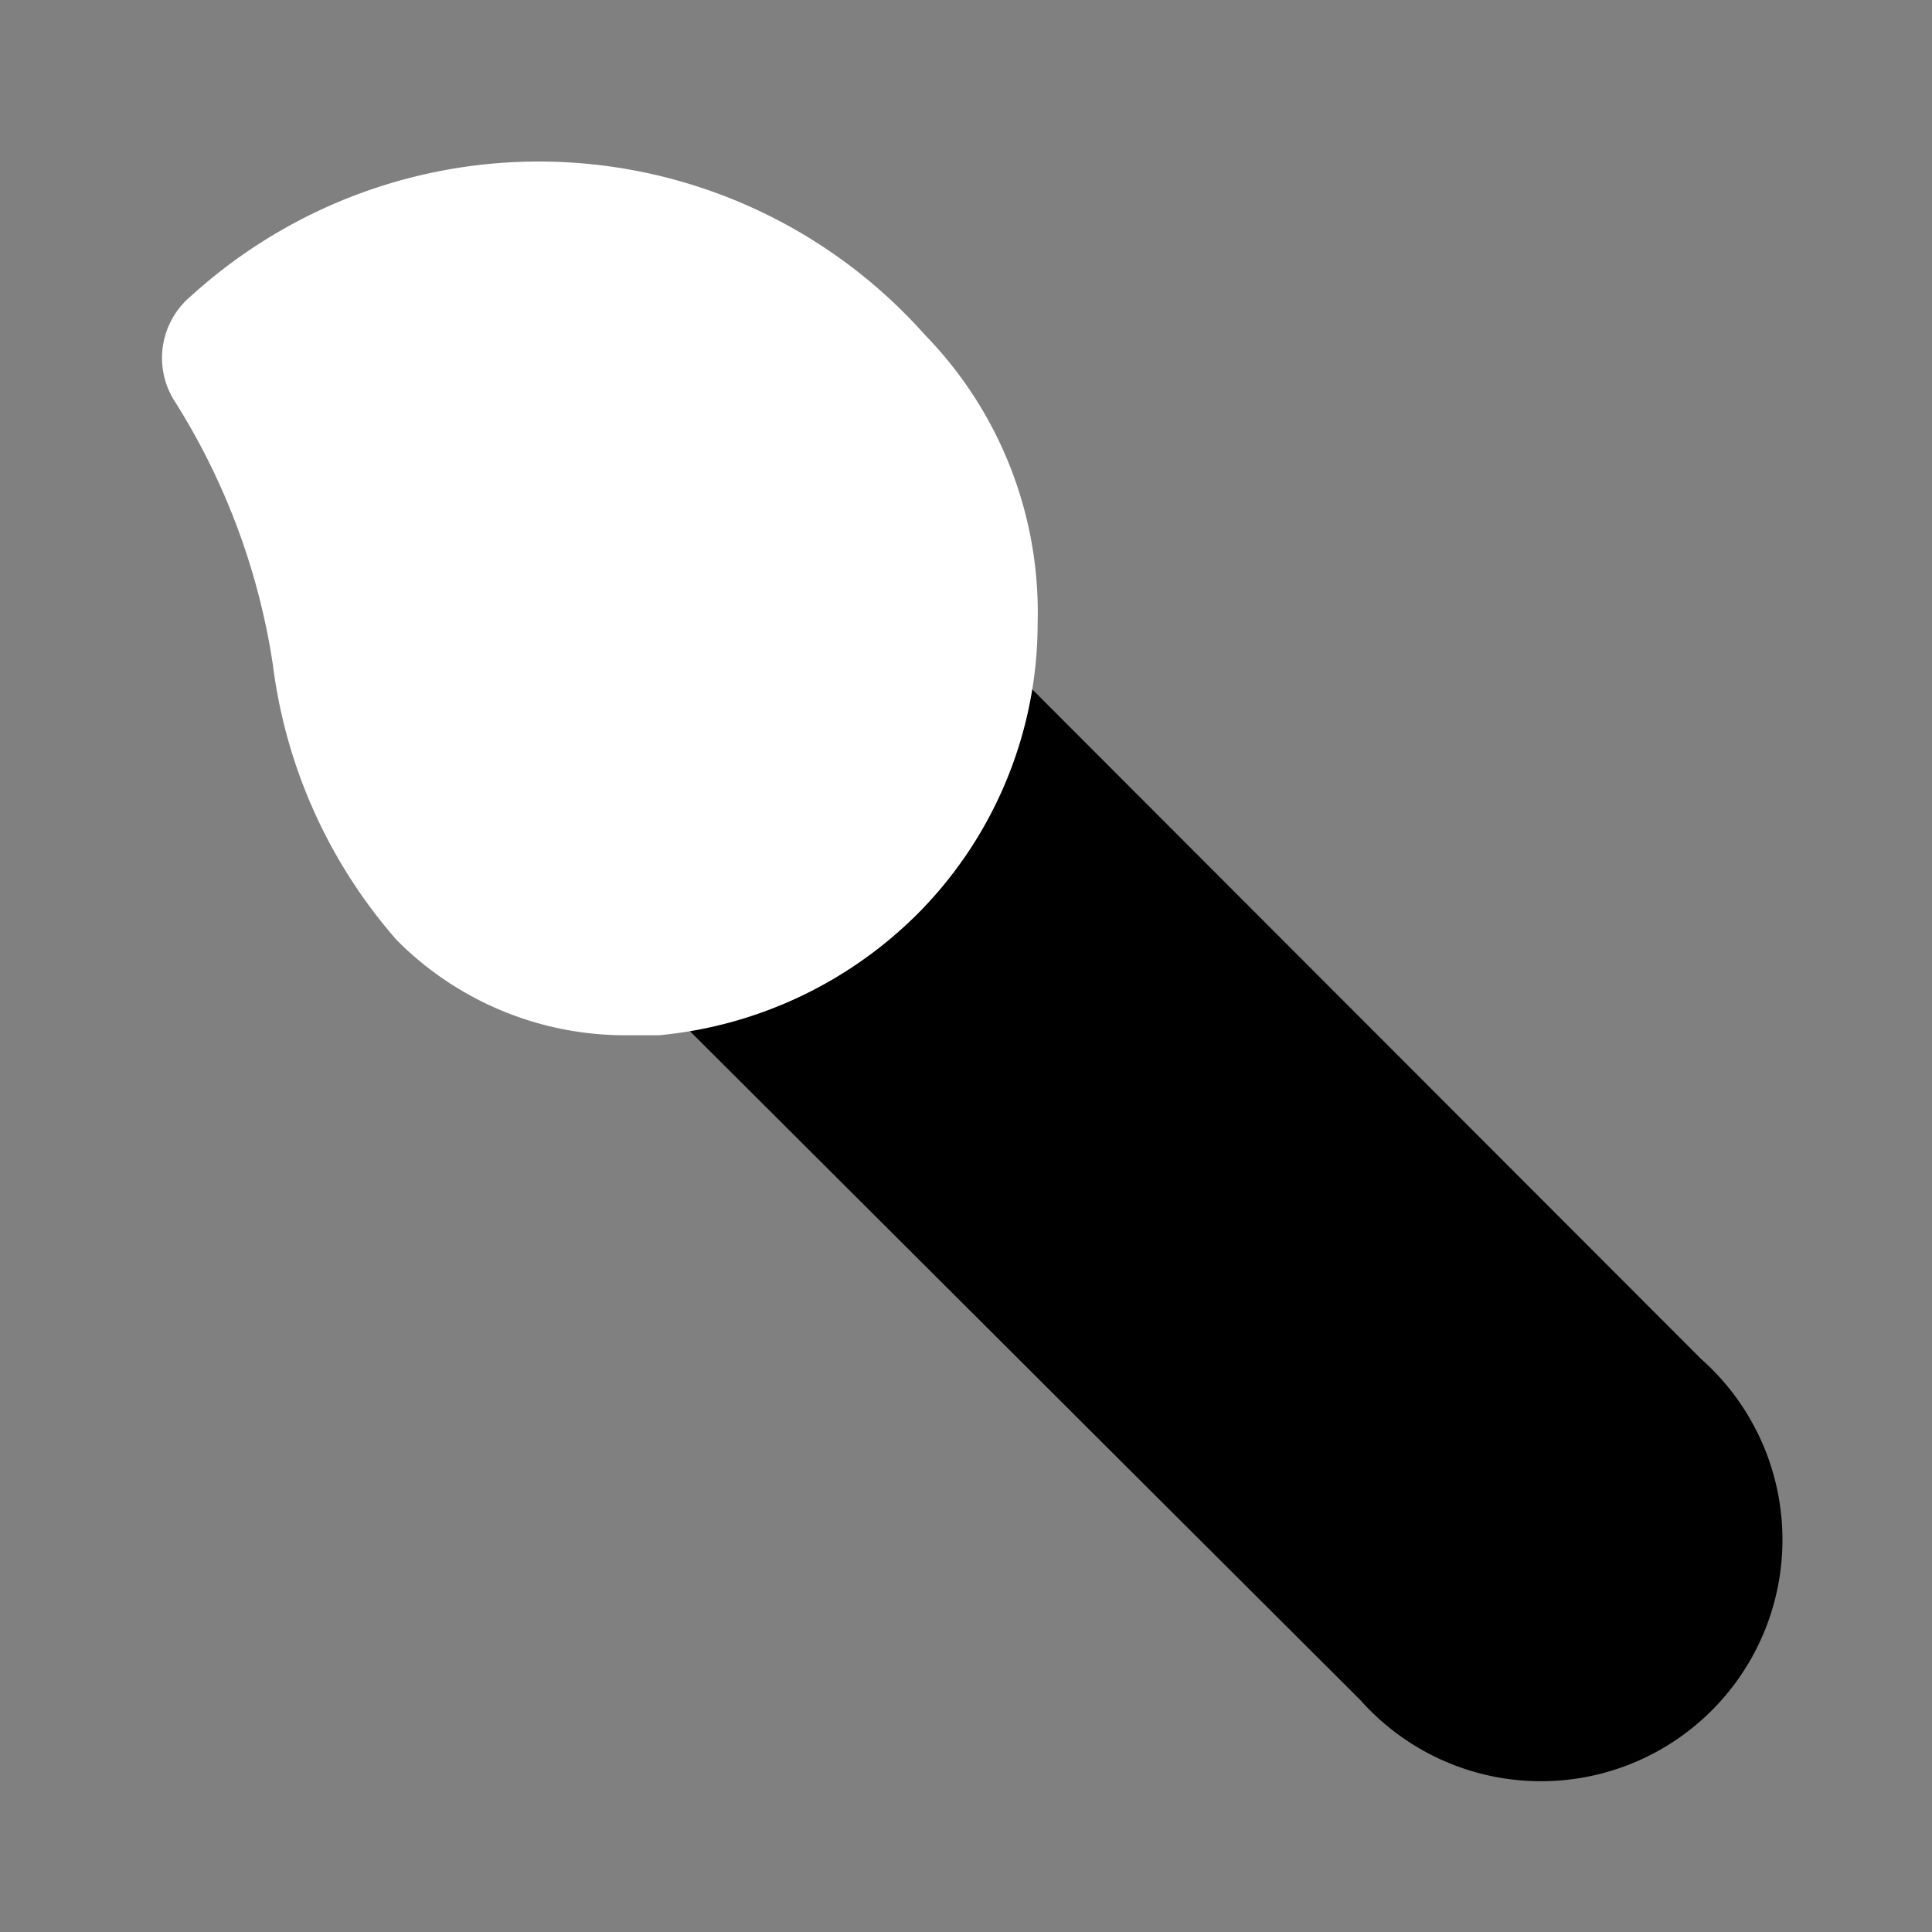 <!DOCTYPE svg PUBLIC "-//W3C//DTD SVG 1.1//EN" "http://www.w3.org/Graphics/SVG/1.1/DTD/svg11.dtd">
<!-- Uploaded to: SVG Repo, www.svgrepo.com, Transformed by: SVG Repo Mixer Tools -->
<svg fill="#000000" width="800px" height="800px" viewBox="0 0 24 24" id="paint-brush-2" data-name="Flat Color" xmlns="http://www.w3.org/2000/svg" class="icon flat-color">
<rect x="0" y="0" width="24" height="24" fill="#808080" stroke="none"/>
<g id="SVGRepo_bgCarrier" stroke-width="0"/>
<g id="SVGRepo_tracerCarrier" stroke-linecap="round" stroke-linejoin="round"/>
<g id="SVGRepo_iconCarrier">
<path id="primary" d="M7.91,11.45a1,1,0,0,1,.7-.71A3.24,3.24,0,0,0,10,9.9a3,3,0,0,0,.74-1.27,1,1,0,0,1,.71-.7,1,1,0,0,1,1,.26l8.68,8.69a3,3,0,1,1-4.23,4.24L8.17,12.41A1,1,0,0,1,7.91,11.45Z" style="fill: #000000;"/>
<path id="secondary" d="M2.37,3.68a6.42,6.42,0,0,1,9.12.48,4.94,4.94,0,0,1,1.4,3.58,5.12,5.12,0,0,1-1.45,3.57,5.23,5.23,0,0,1-3.25,1.55H7.83a4,4,0,0,1-2.9-1.18A6.4,6.4,0,0,1,3.39,8.26,8.5,8.5,0,0,0,2.18,5,1,1,0,0,1,2.37,3.68Z" style="fill: #ffffff;"/>
</g>
</svg>